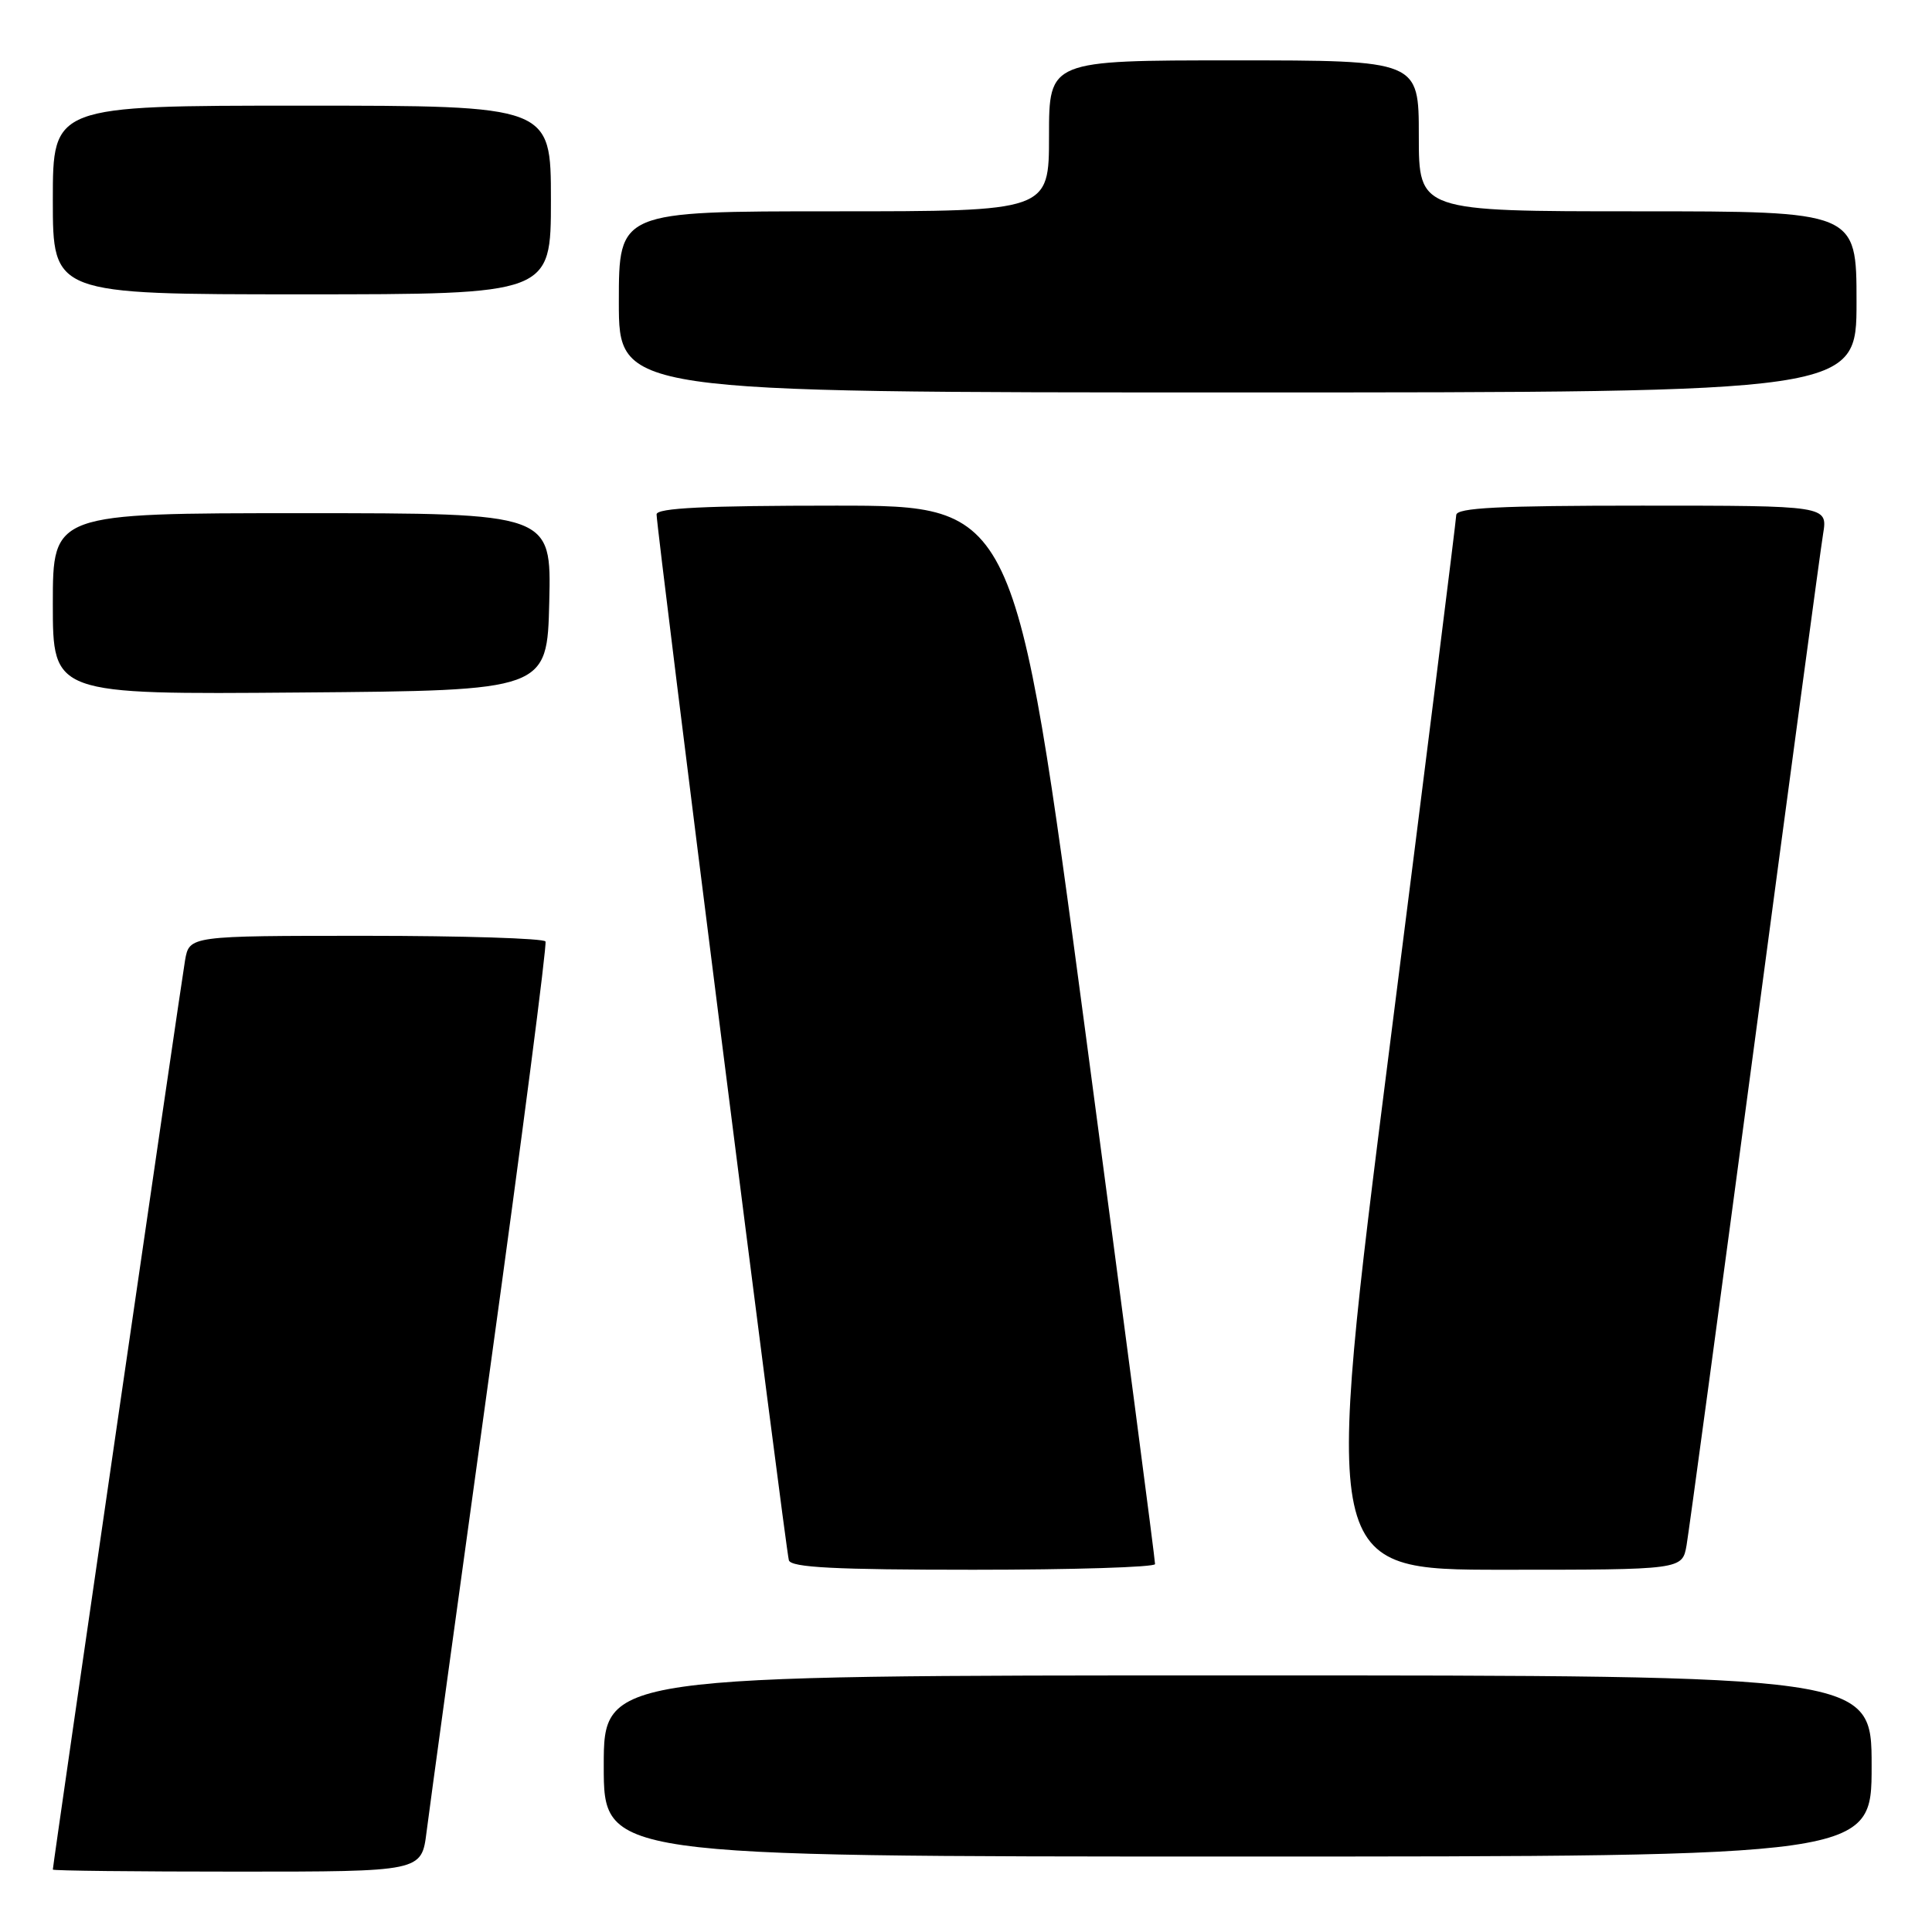 <?xml version="1.0" encoding="UTF-8" standalone="no"?>
<!DOCTYPE svg PUBLIC "-//W3C//DTD SVG 1.1//EN" "http://www.w3.org/Graphics/SVG/1.1/DTD/svg11.dtd" >
<svg xmlns="http://www.w3.org/2000/svg" xmlns:xlink="http://www.w3.org/1999/xlink" version="1.1" viewBox="0 0 256 256">
 <g >
 <path fill="currentColor"
d=" M 56.52 242.75 C 56.88 239.86 60.66 212.30 64.92 181.50 C 69.18 150.70 72.49 125.16 72.28 124.75 C 72.06 124.34 61.35 124.00 48.49 124.00 C 25.09 124.00 25.09 124.00 24.52 127.25 C 24.00 130.25 7.00 247.13 7.00 247.73 C 7.00 247.88 17.99 248.00 31.43 248.00 C 55.86 248.00 55.86 248.00 56.52 242.75 Z  M 248.00 234.00 C 248.00 222.00 248.00 222.00 164.00 222.00 C 80.00 222.00 80.00 222.00 80.00 234.00 C 80.00 246.00 80.00 246.00 164.00 246.00 C 248.00 246.00 248.00 246.00 248.00 234.00 Z  M 153.05 207.25 C 153.08 206.84 148.92 175.11 143.82 136.75 C 134.53 67.00 134.53 67.00 110.77 67.00 C 93.44 67.00 87.00 67.31 87.00 68.16 C 87.00 70.18 104.11 205.45 104.53 206.75 C 104.84 207.70 110.63 208.00 128.97 208.00 C 142.19 208.00 153.02 207.66 153.05 207.25 Z  M 223.48 204.75 C 223.79 202.96 227.85 172.93 232.51 138.00 C 237.16 103.08 241.23 72.81 241.57 70.75 C 242.18 67.00 242.18 67.00 217.59 67.00 C 198.60 67.00 192.99 67.28 192.96 68.25 C 192.94 68.94 188.97 100.66 184.13 138.75 C 175.34 208.00 175.34 208.00 199.13 208.00 C 222.91 208.00 222.91 208.00 223.48 204.75 Z  M 72.78 79.75 C 73.06 68.00 73.06 68.00 40.03 68.00 C 7.00 68.00 7.00 68.00 7.00 80.01 C 7.00 92.03 7.00 92.03 39.75 91.76 C 72.50 91.50 72.50 91.50 72.78 79.75 Z  M 246.00 40.00 C 246.00 28.00 246.00 28.00 217.00 28.00 C 188.00 28.00 188.00 28.00 188.00 18.00 C 188.00 8.00 188.00 8.00 163.50 8.00 C 139.00 8.00 139.00 8.00 139.00 18.00 C 139.00 28.00 139.00 28.00 110.50 28.00 C 82.00 28.00 82.00 28.00 82.00 40.00 C 82.00 52.00 82.00 52.00 164.00 52.00 C 246.00 52.00 246.00 52.00 246.00 40.00 Z  M 73.00 26.50 C 73.00 14.00 73.00 14.00 40.00 14.00 C 7.00 14.00 7.00 14.00 7.00 26.50 C 7.00 39.00 7.00 39.00 40.00 39.00 C 73.00 39.00 73.00 39.00 73.00 26.50 Z "/>
</g>
</svg>
